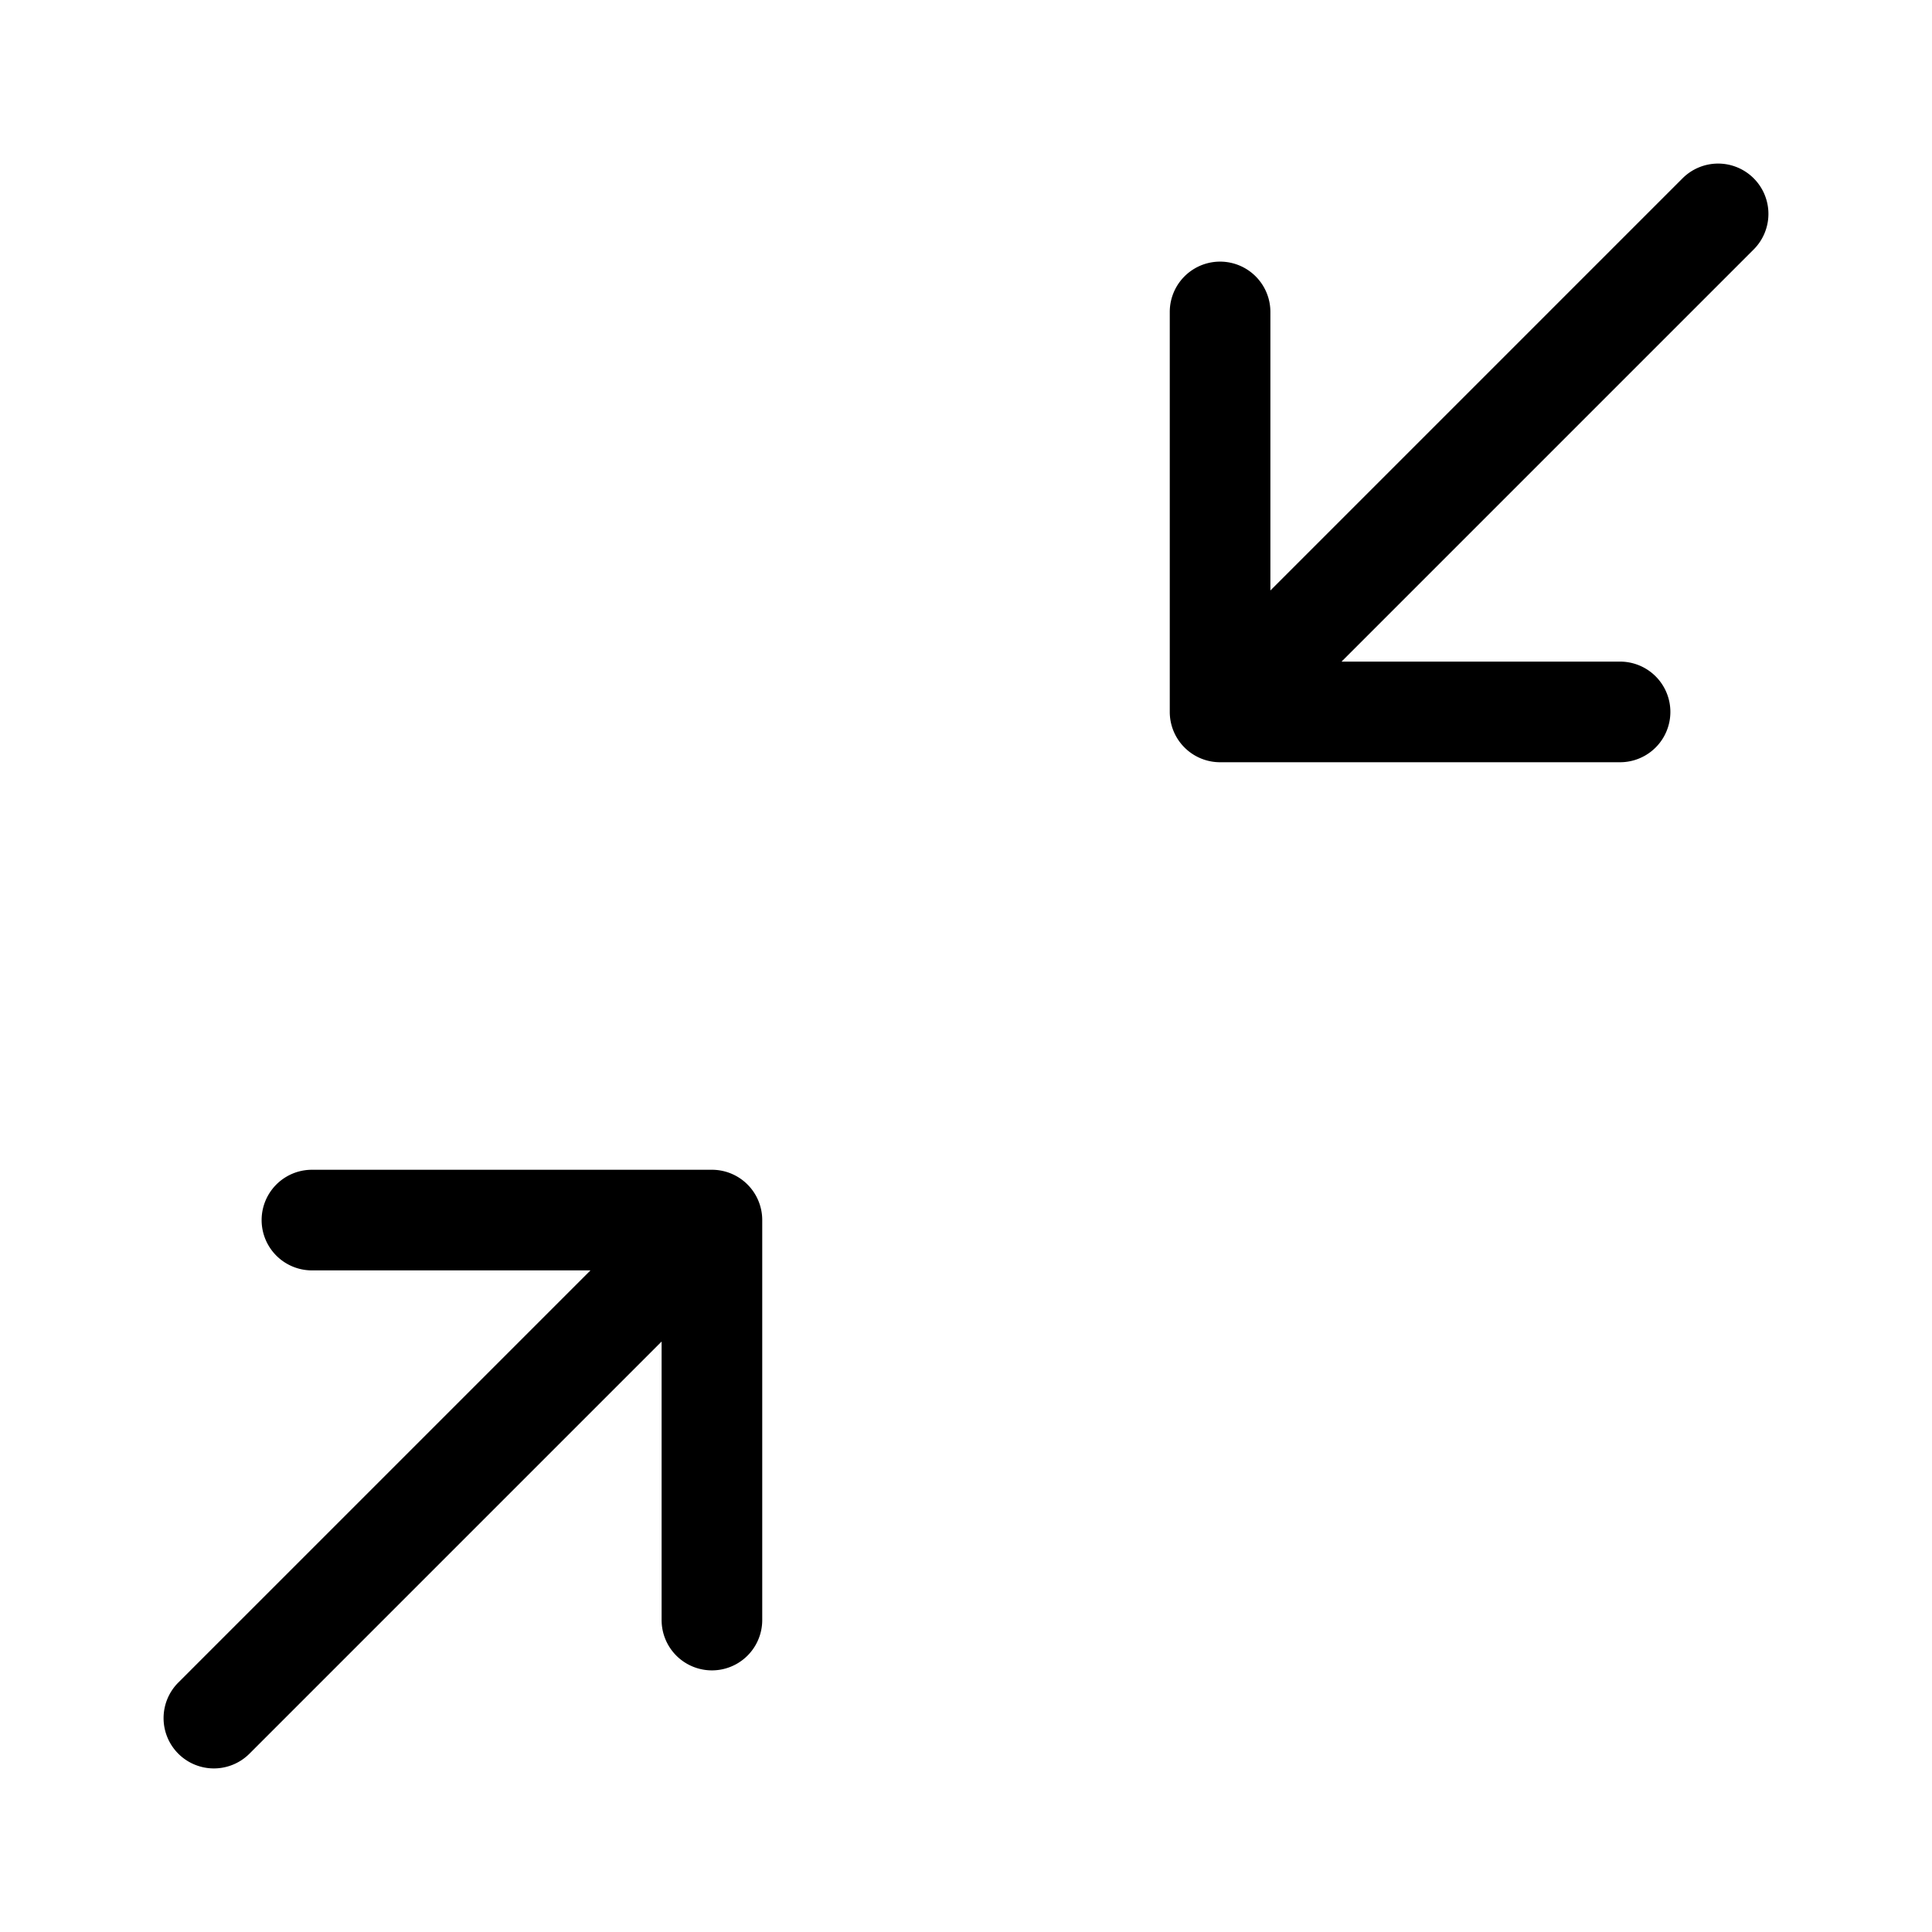 <svg xmlns="http://www.w3.org/2000/svg" width="100%" height="100%" viewBox="-1.6 -1.6 19.2 19.2"><path fill-rule="evenodd" d="M.172 15.828a.5.5 0 00.707 0l4.096-4.096V14.5a.5.5 0 101 0v-3.975a.5.5 0 00-.5-.5H1.5a.5.5 0 000 1h2.768L.172 15.121a.5.5 0 000 .707zM15.828.172a.5.5 0 00-.707 0l-4.096 4.096V1.5a.5.5 0 10-1 0v3.975a.5.5 0 00.5.5H14.5a.5.5 0 000-1h-2.768L15.828.879a.5.5 0 000-.707z"/></svg>